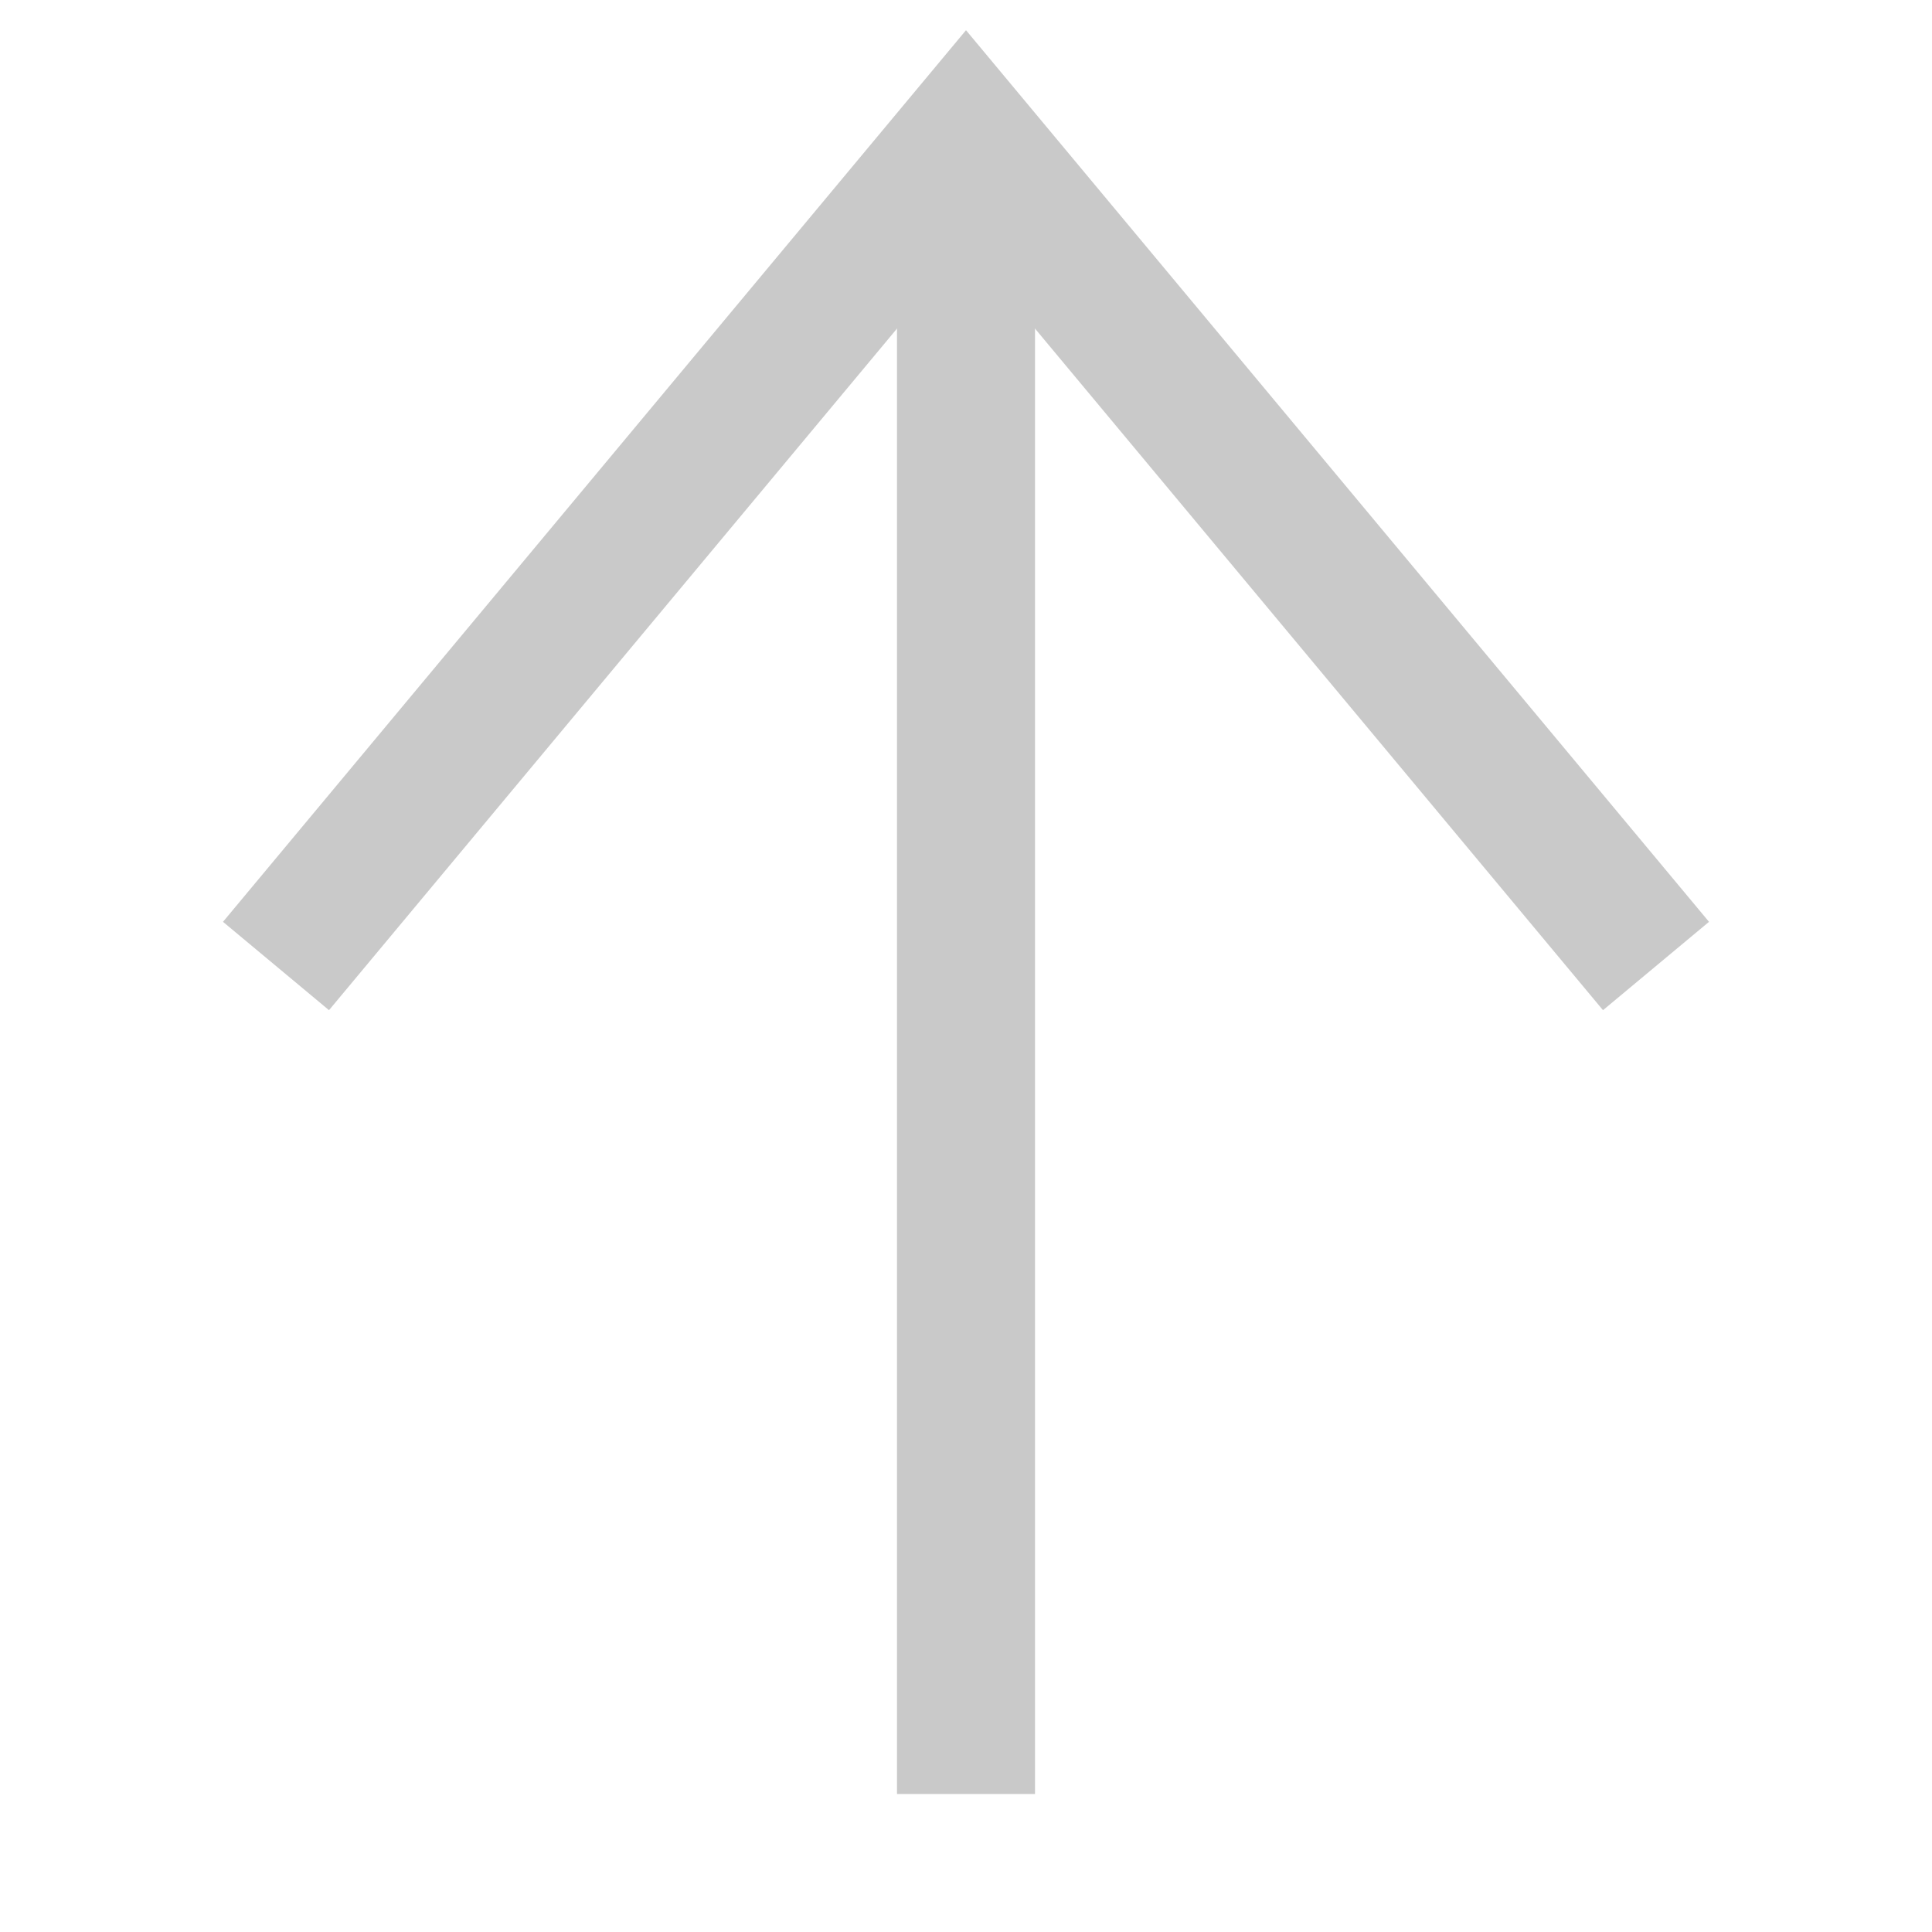 <svg width="7" height="7" viewBox="0 0 7 7" fill="none" xmlns="http://www.w3.org/2000/svg">
<g id="Group 988057">
<path id="Vector 39" d="M1 3.5L3.5 0.5L6 3.5" stroke="#C9C9C9" stroke-width="0.5"/>
<path id="Vector 40" d="M3.5 0.5V6.5" stroke="#C9C9C9" stroke-width="0.5"/>
</g>
</svg>
